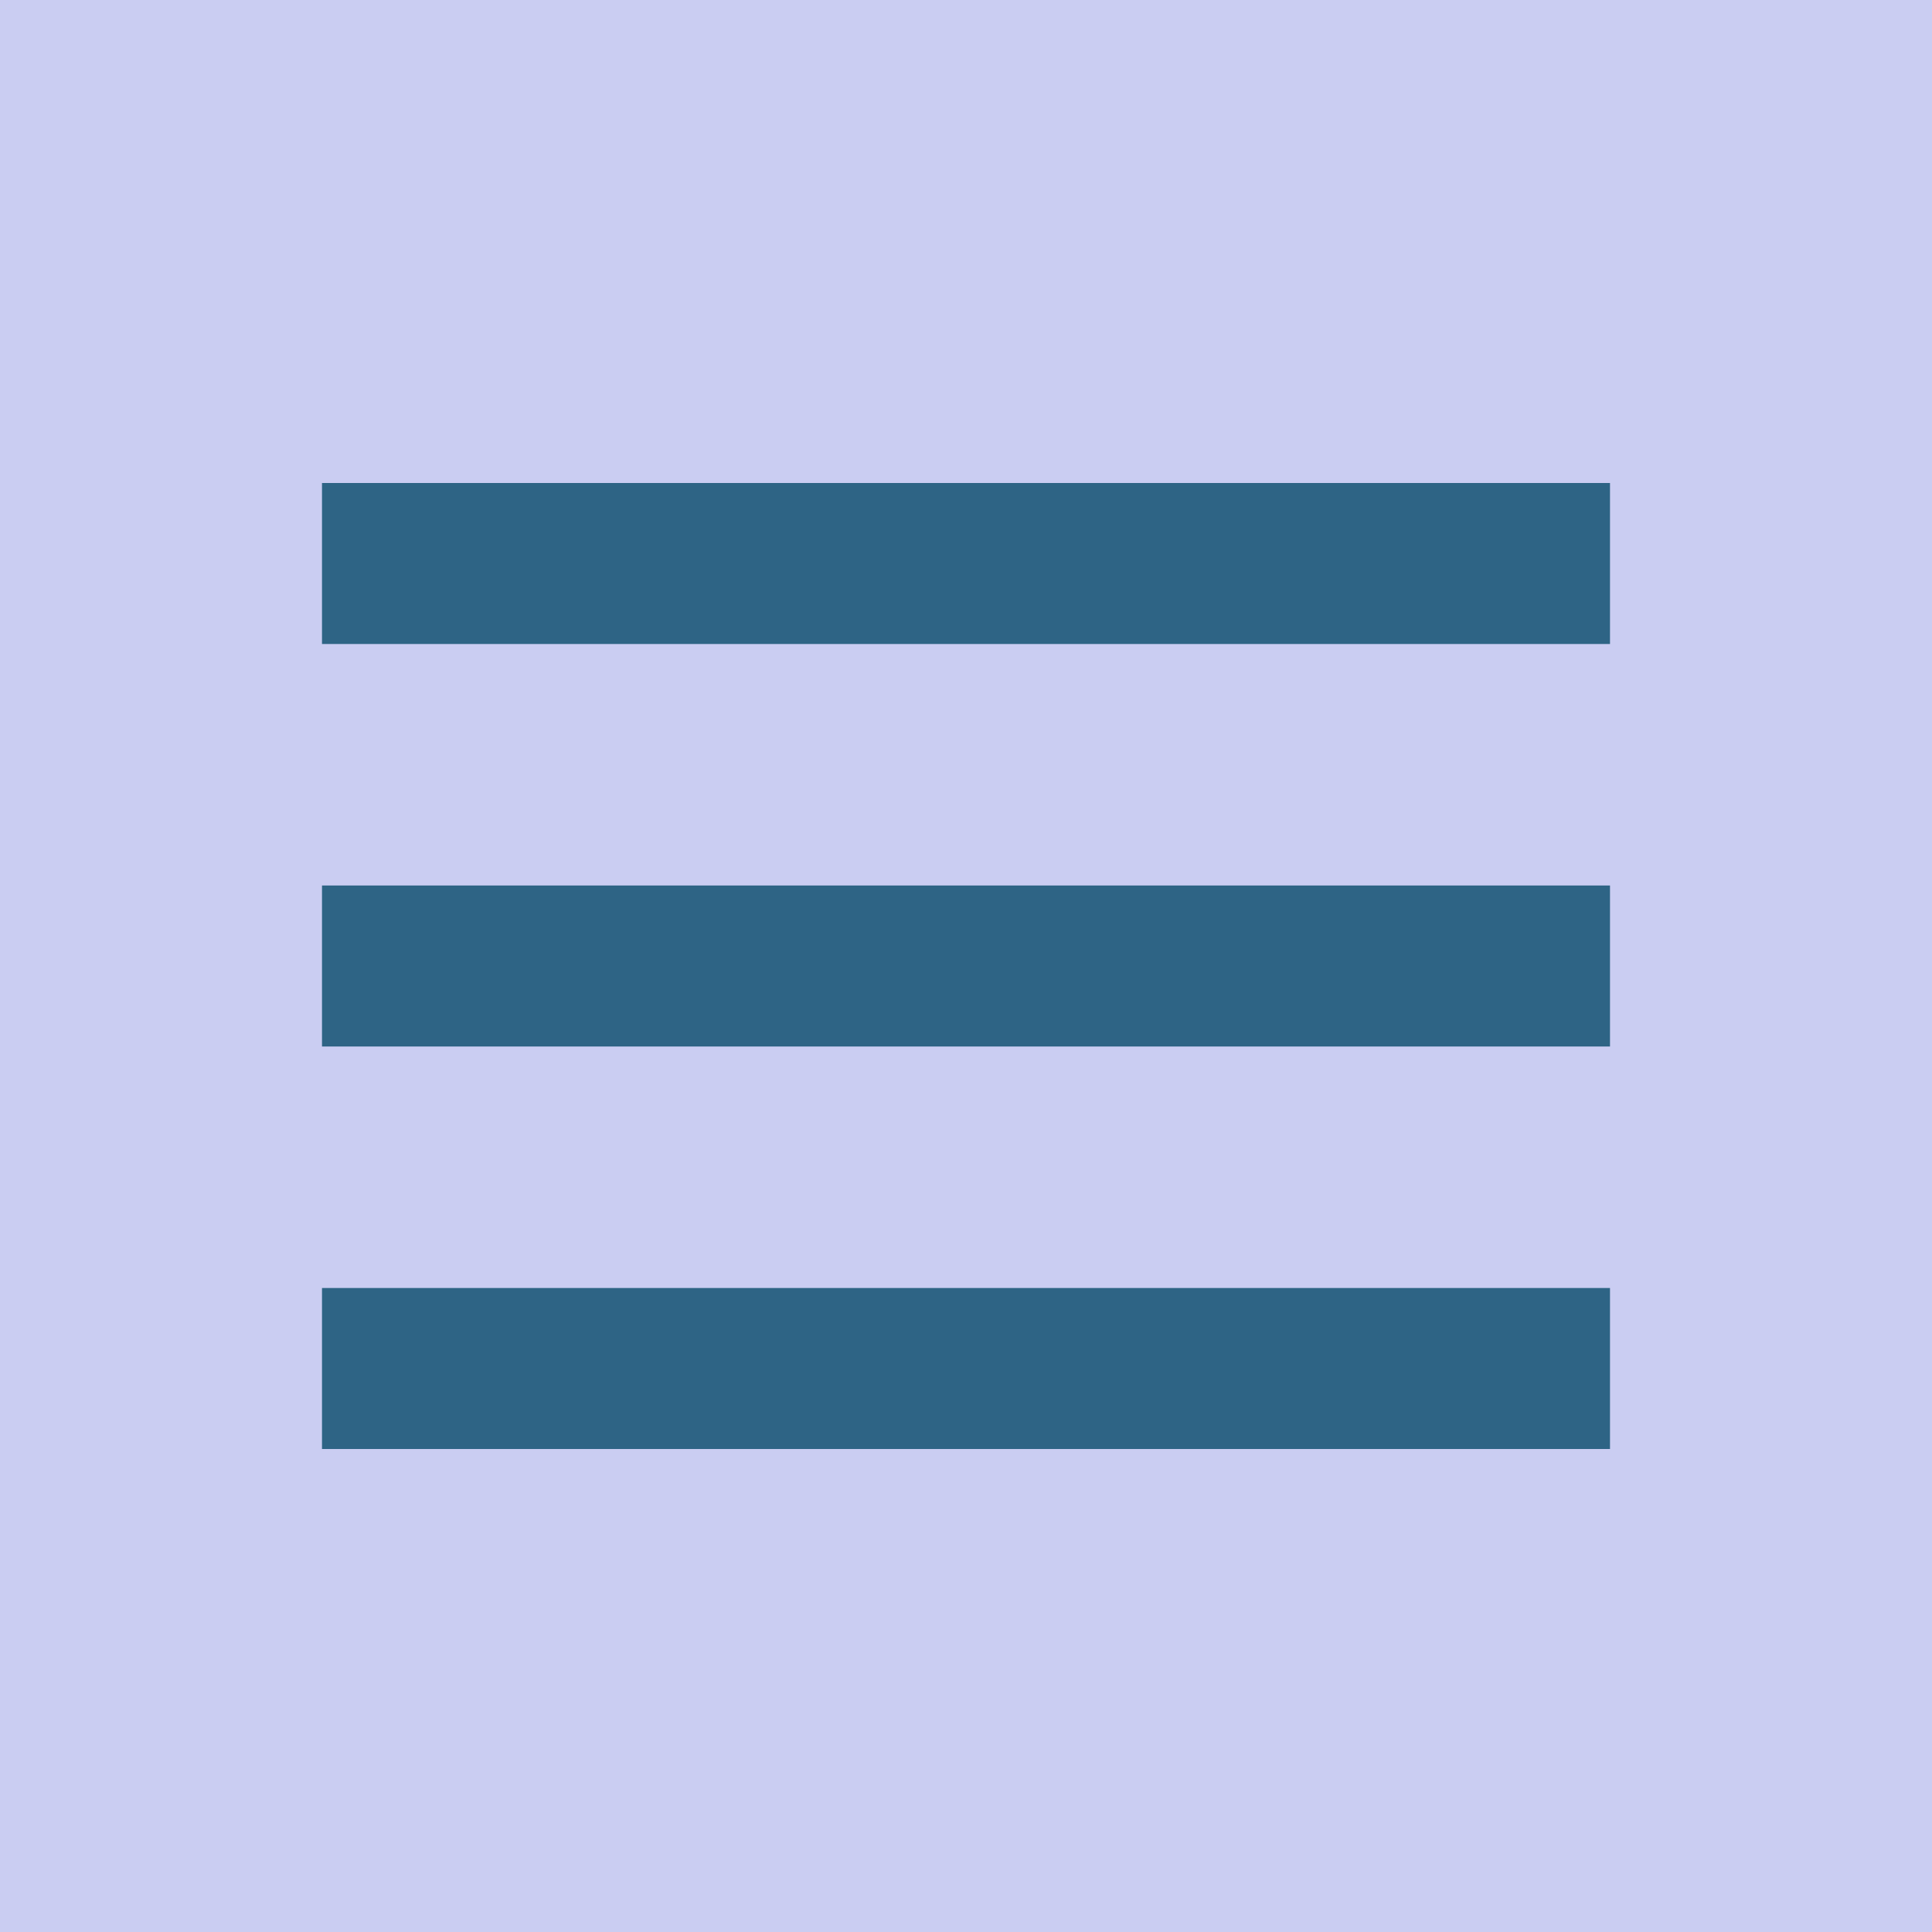 <svg width="24" height="24" viewBox="0 0 24 24" fill="none" xmlns="http://www.w3.org/2000/svg">
<rect width="24" height="24" fill="#B0B5EB" fill-opacity="0.67"/>
<path d="M4 6H20V8H4V6ZM4 11H20V13H4V11ZM4 16H20V18H4V16Z" fill="#2E6485"/>
</svg>
